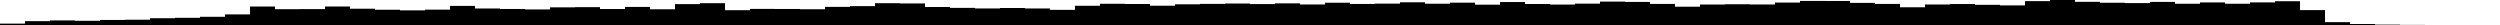 <svg xmlns="http://www.w3.org/2000/svg" preserveAspectRatio="none" viewBox="0 0 100 1" fill="currentColor"><rect height="0.055" width="1" x="0" y="0.945" /><rect height="0.154" width="1" x="1" y="0.846" /><rect height="0.183" width="1" x="2" y="0.817" /><rect height="0.168" width="1" x="3" y="0.832" /><rect height="0.202" width="1" x="4" y="0.798" /><rect height="0.211" width="1" x="5" y="0.789" /><rect height="0.271" width="1" x="6" y="0.729" /><rect height="0.288" width="1" x="7" y="0.712" /><rect height="0.328" width="1" x="8" y="0.672" /><rect height="0.424" width="1" x="9" y="0.576" /><rect height="0.739" width="1" x="10" y="0.261" /><rect height="0.632" width="1" x="11" y="0.368" /><rect height="0.636" width="1" x="12" y="0.364" /><rect height="0.74" width="1" x="13" y="0.26" /><rect height="0.651" width="1" x="14" y="0.349" /><rect height="0.61" width="1" x="15" y="0.39" /><rect height="0.585" width="1" x="16" y="0.415" /><rect height="0.614" width="1" x="17" y="0.386" /><rect height="0.764" width="1" x="18" y="0.236" /><rect height="0.66" width="1" x="19" y="0.34" /><rect height="0.641" width="1" x="20" y="0.359" /><rect height="0.622" width="1" x="21" y="0.378" /><rect height="0.706" width="1" x="22" y="0.294" /><rect height="0.714" width="1" x="23" y="0.286" /><rect height="0.639" width="1" x="24" y="0.361" /><rect height="0.723" width="1" x="25" y="0.277" /><rect height="0.629" width="1" x="26" y="0.371" /><rect height="0.835" width="1" x="27" y="0.165" /><rect height="0.872" width="1" x="28" y="0.128" /><rect height="0.592" width="1" x="29" y="0.408" /><rect height="0.644" width="1" x="30" y="0.356" /><rect height="0.641" width="1" x="31" y="0.359" /><rect height="0.63" width="1" x="32" y="0.37" /><rect height="0.725" width="1" x="33" y="0.275" /><rect height="0.755" width="1" x="34" y="0.245" /><rect height="0.872" width="1" x="35" y="0.128" /><rect height="0.862" width="1" x="36" y="0.138" /><rect height="0.72" width="1" x="37" y="0.28" /><rect height="0.685" width="1" x="38" y="0.315" /><rect height="0.662" width="1" x="39" y="0.338" /><rect height="0.68" width="1" x="40" y="0.32" /><rect height="0.661" width="1" x="41" y="0.339" /><rect height="0.606" width="1" x="42" y="0.394" /><rect height="0.769" width="1" x="43" y="0.231" /><rect height="0.849" width="1" x="44" y="0.151" /><rect height="0.84" width="1" x="45" y="0.16" /><rect height="0.771" width="1" x="46" y="0.229" /><rect height="0.828" width="1" x="47" y="0.172" /><rect height="0.844" width="1" x="48" y="0.156" /><rect height="0.859" width="1" x="49" y="0.141" /><rect height="0.837" width="1" x="50" y="0.163" /><rect height="0.866" width="1" x="51" y="0.134" /><rect height="0.821" width="1" x="52" y="0.179" /><rect height="0.891" width="1" x="53" y="0.109" /><rect height="0.842" width="1" x="54" y="0.158" /><rect height="0.855" width="1" x="55" y="0.145" /><rect height="0.908" width="1" x="56" y="0.092" /><rect height="0.851" width="1" x="57" y="0.149" /><rect height="0.893" width="1" x="58" y="0.107" /><rect height="0.813" width="1" x="59" y="0.187" /><rect height="0.918" width="1" x="60" y="0.082" /><rect height="0.84" width="1" x="61" y="0.16" /><rect height="0.817" width="1" x="62" y="0.183" /><rect height="0.854" width="1" x="63" y="0.146" /><rect height="0.936" width="1" x="64" y="0.064" /><rect height="0.923" width="1" x="65" y="0.077" /><rect height="0.843" width="1" x="66" y="0.157" /><rect height="0.732" width="1" x="67" y="0.268" /><rect height="0.819" width="1" x="68" y="0.181" /><rect height="0.83" width="1" x="69" y="0.17" /><rect height="0.821" width="1" x="70" y="0.179" /><rect height="0.897" width="1" x="71" y="0.103" /><rect height="0.963" width="1" x="72" y="0.037" /><rect height="0.961" width="1" x="73" y="0.039" /><rect height="0.885" width="1" x="74" y="0.115" /><rect height="0.843" width="1" x="75" y="0.157" /><rect height="0.709" width="1" x="76" y="0.291" /><rect height="0.82" width="1" x="77" y="0.18" /><rect height="0.839" width="1" x="78" y="0.161" /><rect height="0.807" width="1" x="79" y="0.193" /><rect height="0.784" width="1" x="80" y="0.216" /><rect height="0.955" width="1" x="81" y="0.045" /><rect height="1" width="1" x="82" y="0" /><rect height="0.927" width="1" x="83" y="0.073" /><rect height="0.89" width="1" x="84" y="0.11" /><rect height="0.876" width="1" x="85" y="0.124" /><rect height="0.924" width="1" x="86" y="0.076" /><rect height="0.85" width="1" x="87" y="0.15" /><rect height="0.903" width="1" x="88" y="0.097" /><rect height="0.85" width="1" x="89" y="0.15" /><rect height="0.904" width="1" x="90" y="0.096" /><rect height="0.951" width="1" x="91" y="0.049" /><rect height="0.596" width="1" x="92" y="0.404" /><rect height="0.114" width="1" x="93" y="0.886" /><rect height="0.04" width="1" x="94" y="0.96" /><rect height="0.015" width="1" x="95" y="0.985" /><rect height="0.004" width="1" x="96" y="0.996" /><rect height="0" width="1" x="97" y="1" /><rect height="0" width="1" x="98" y="1" /><rect height="0" width="1" x="99" y="1" /></svg>
